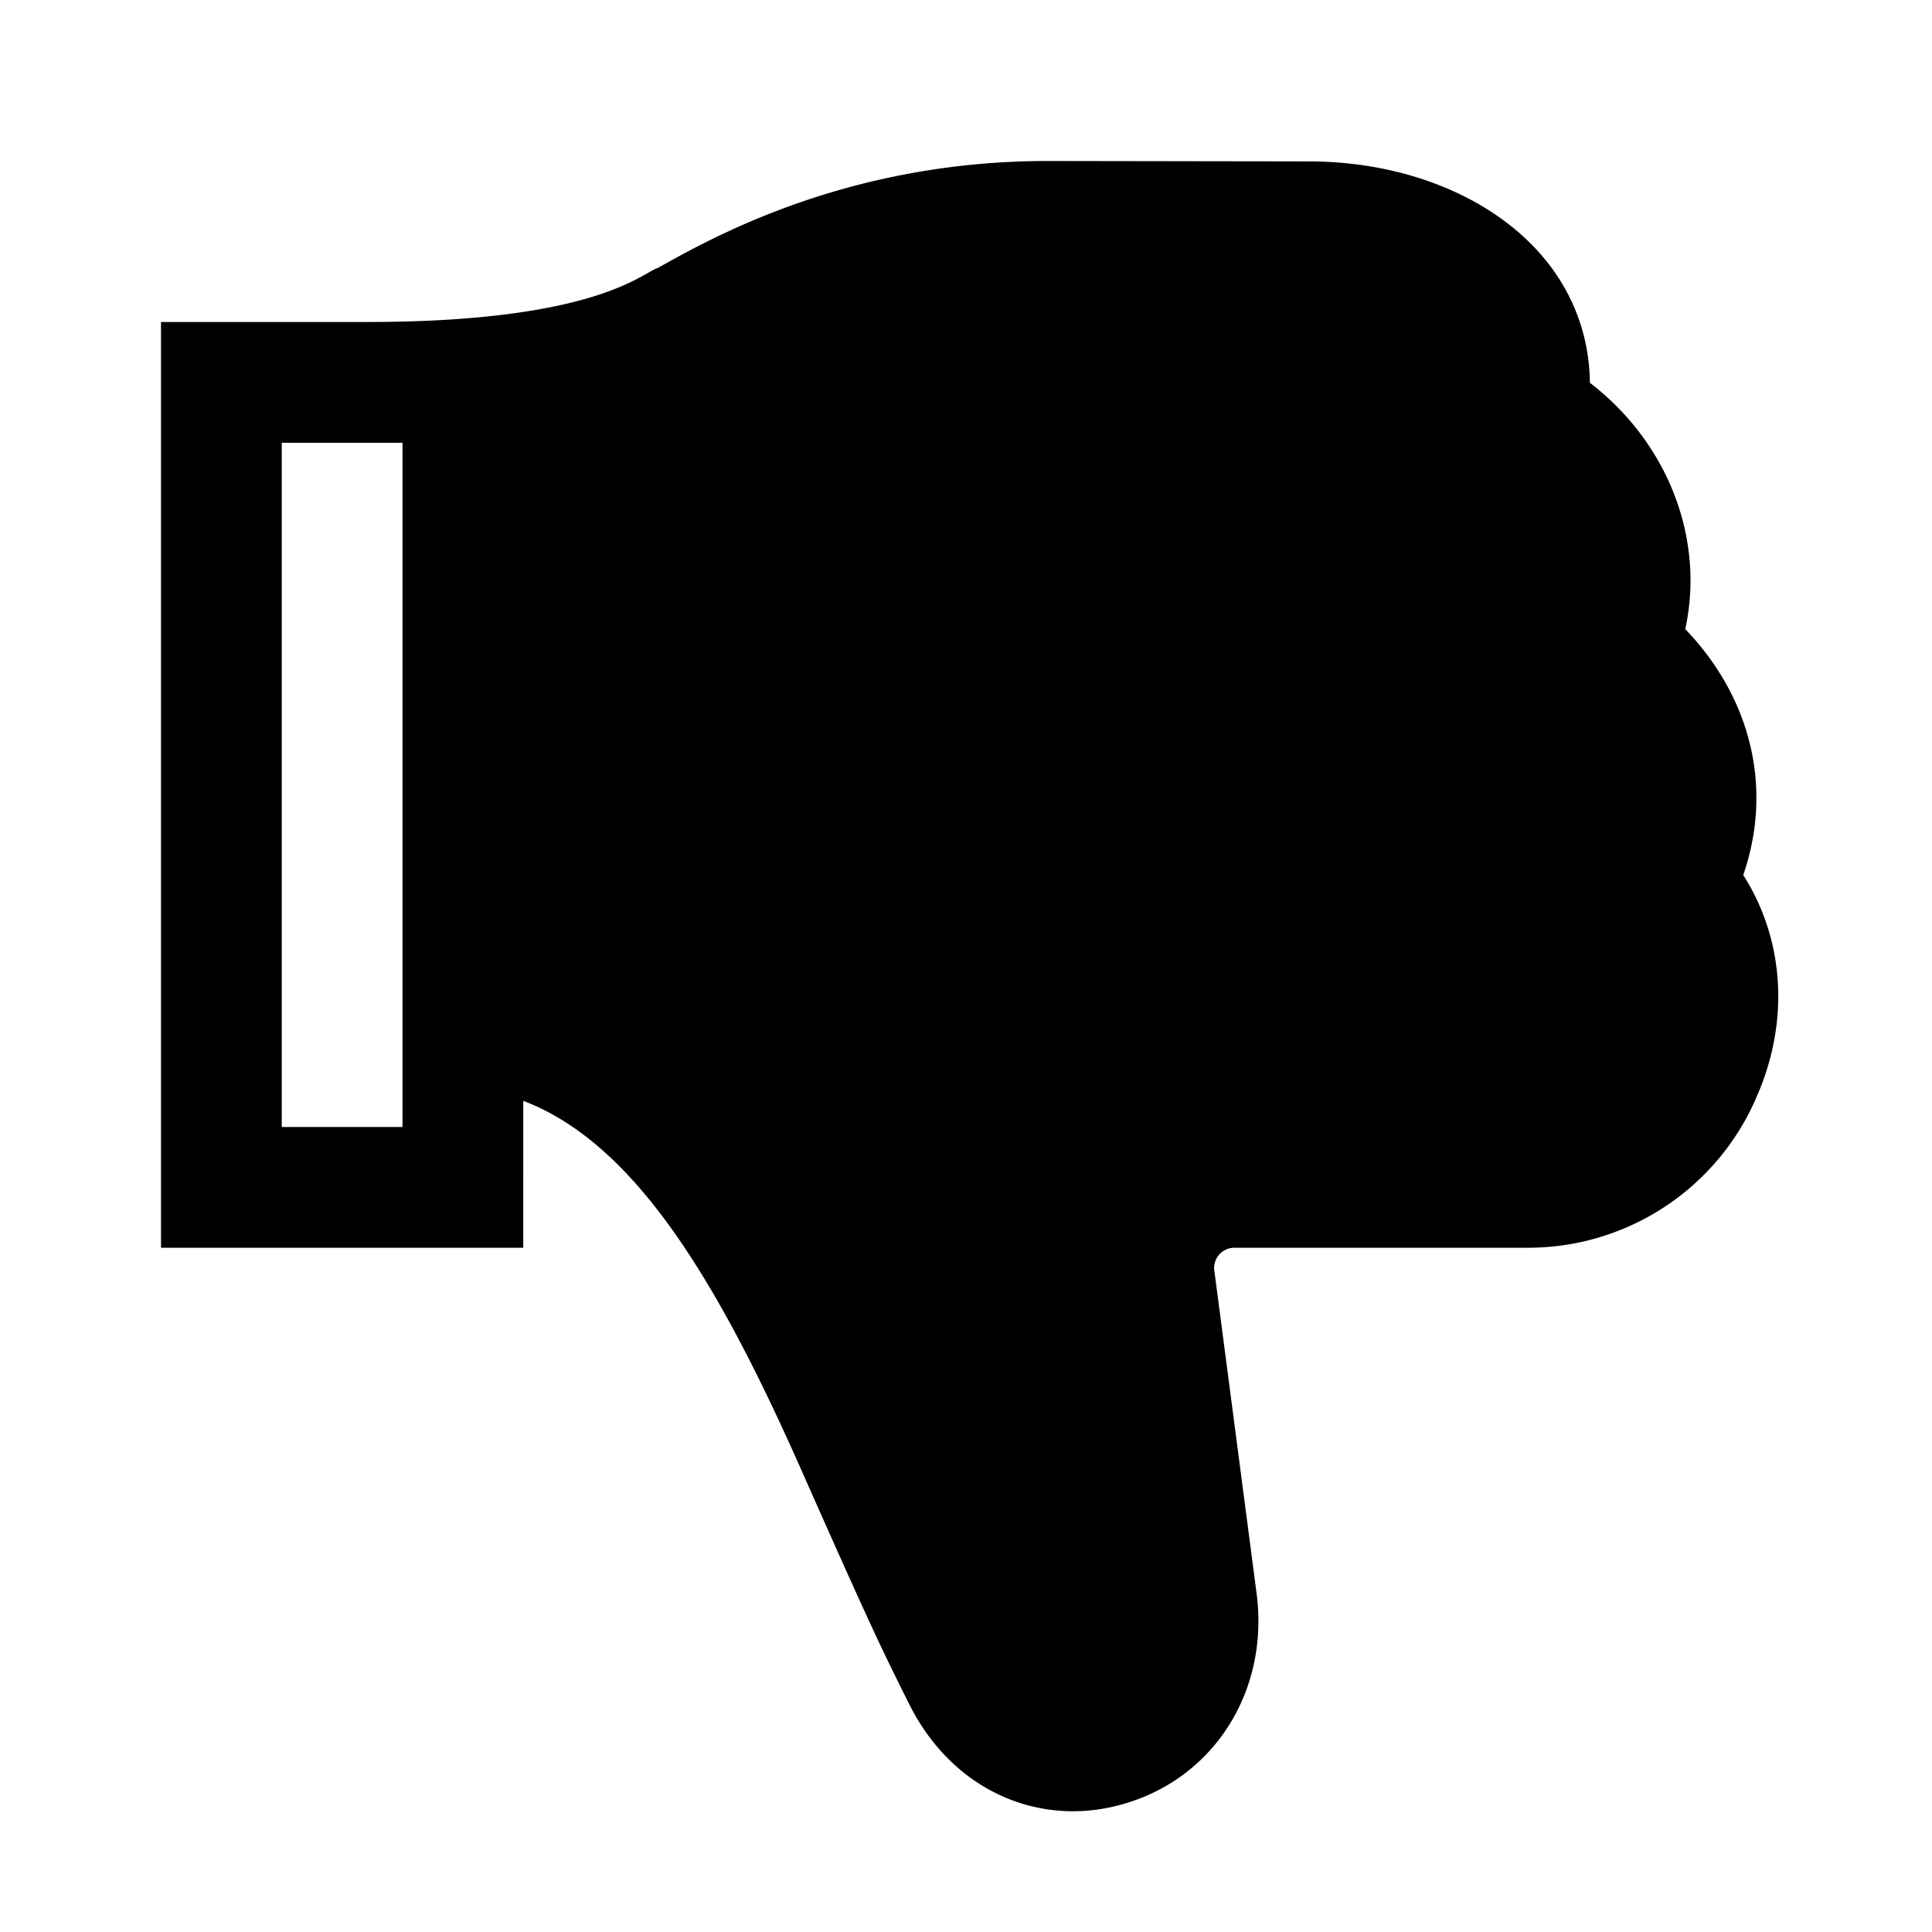 <svg width="24" height="24" xmlns="http://www.w3.org/2000/svg"><path d="M13.03 2l3.225.005c1.215 0 2.315.455 2.94 1.22.36.44.55.97.555 1.53.97.745 1.43 1.935 1.185 3.06.825.86 1.09 1.985.72 3.055.505.79.58 1.8.175 2.735a3.088 3.088 0 01-2.87 1.895h-3.625a.251.251 0 00-.25.285l.525 4.01c.155 1.19-.505 2.26-1.605 2.6-.225.07-.45.105-.675.105-.835 0-1.6-.475-2.025-1.31-.37-.735-.555-1.135-1.32-2.86-1.055-2.395-2.09-4.125-3.485-4.655V15.5H2V4h2.555c2.87 0 3.43-.62 3.615-.67.71-.4 2.385-1.33 4.845-1.33h.015zM5 5.5H3.5V14H5V5.5z" fill="#000" fill-rule="evenodd"/></svg>